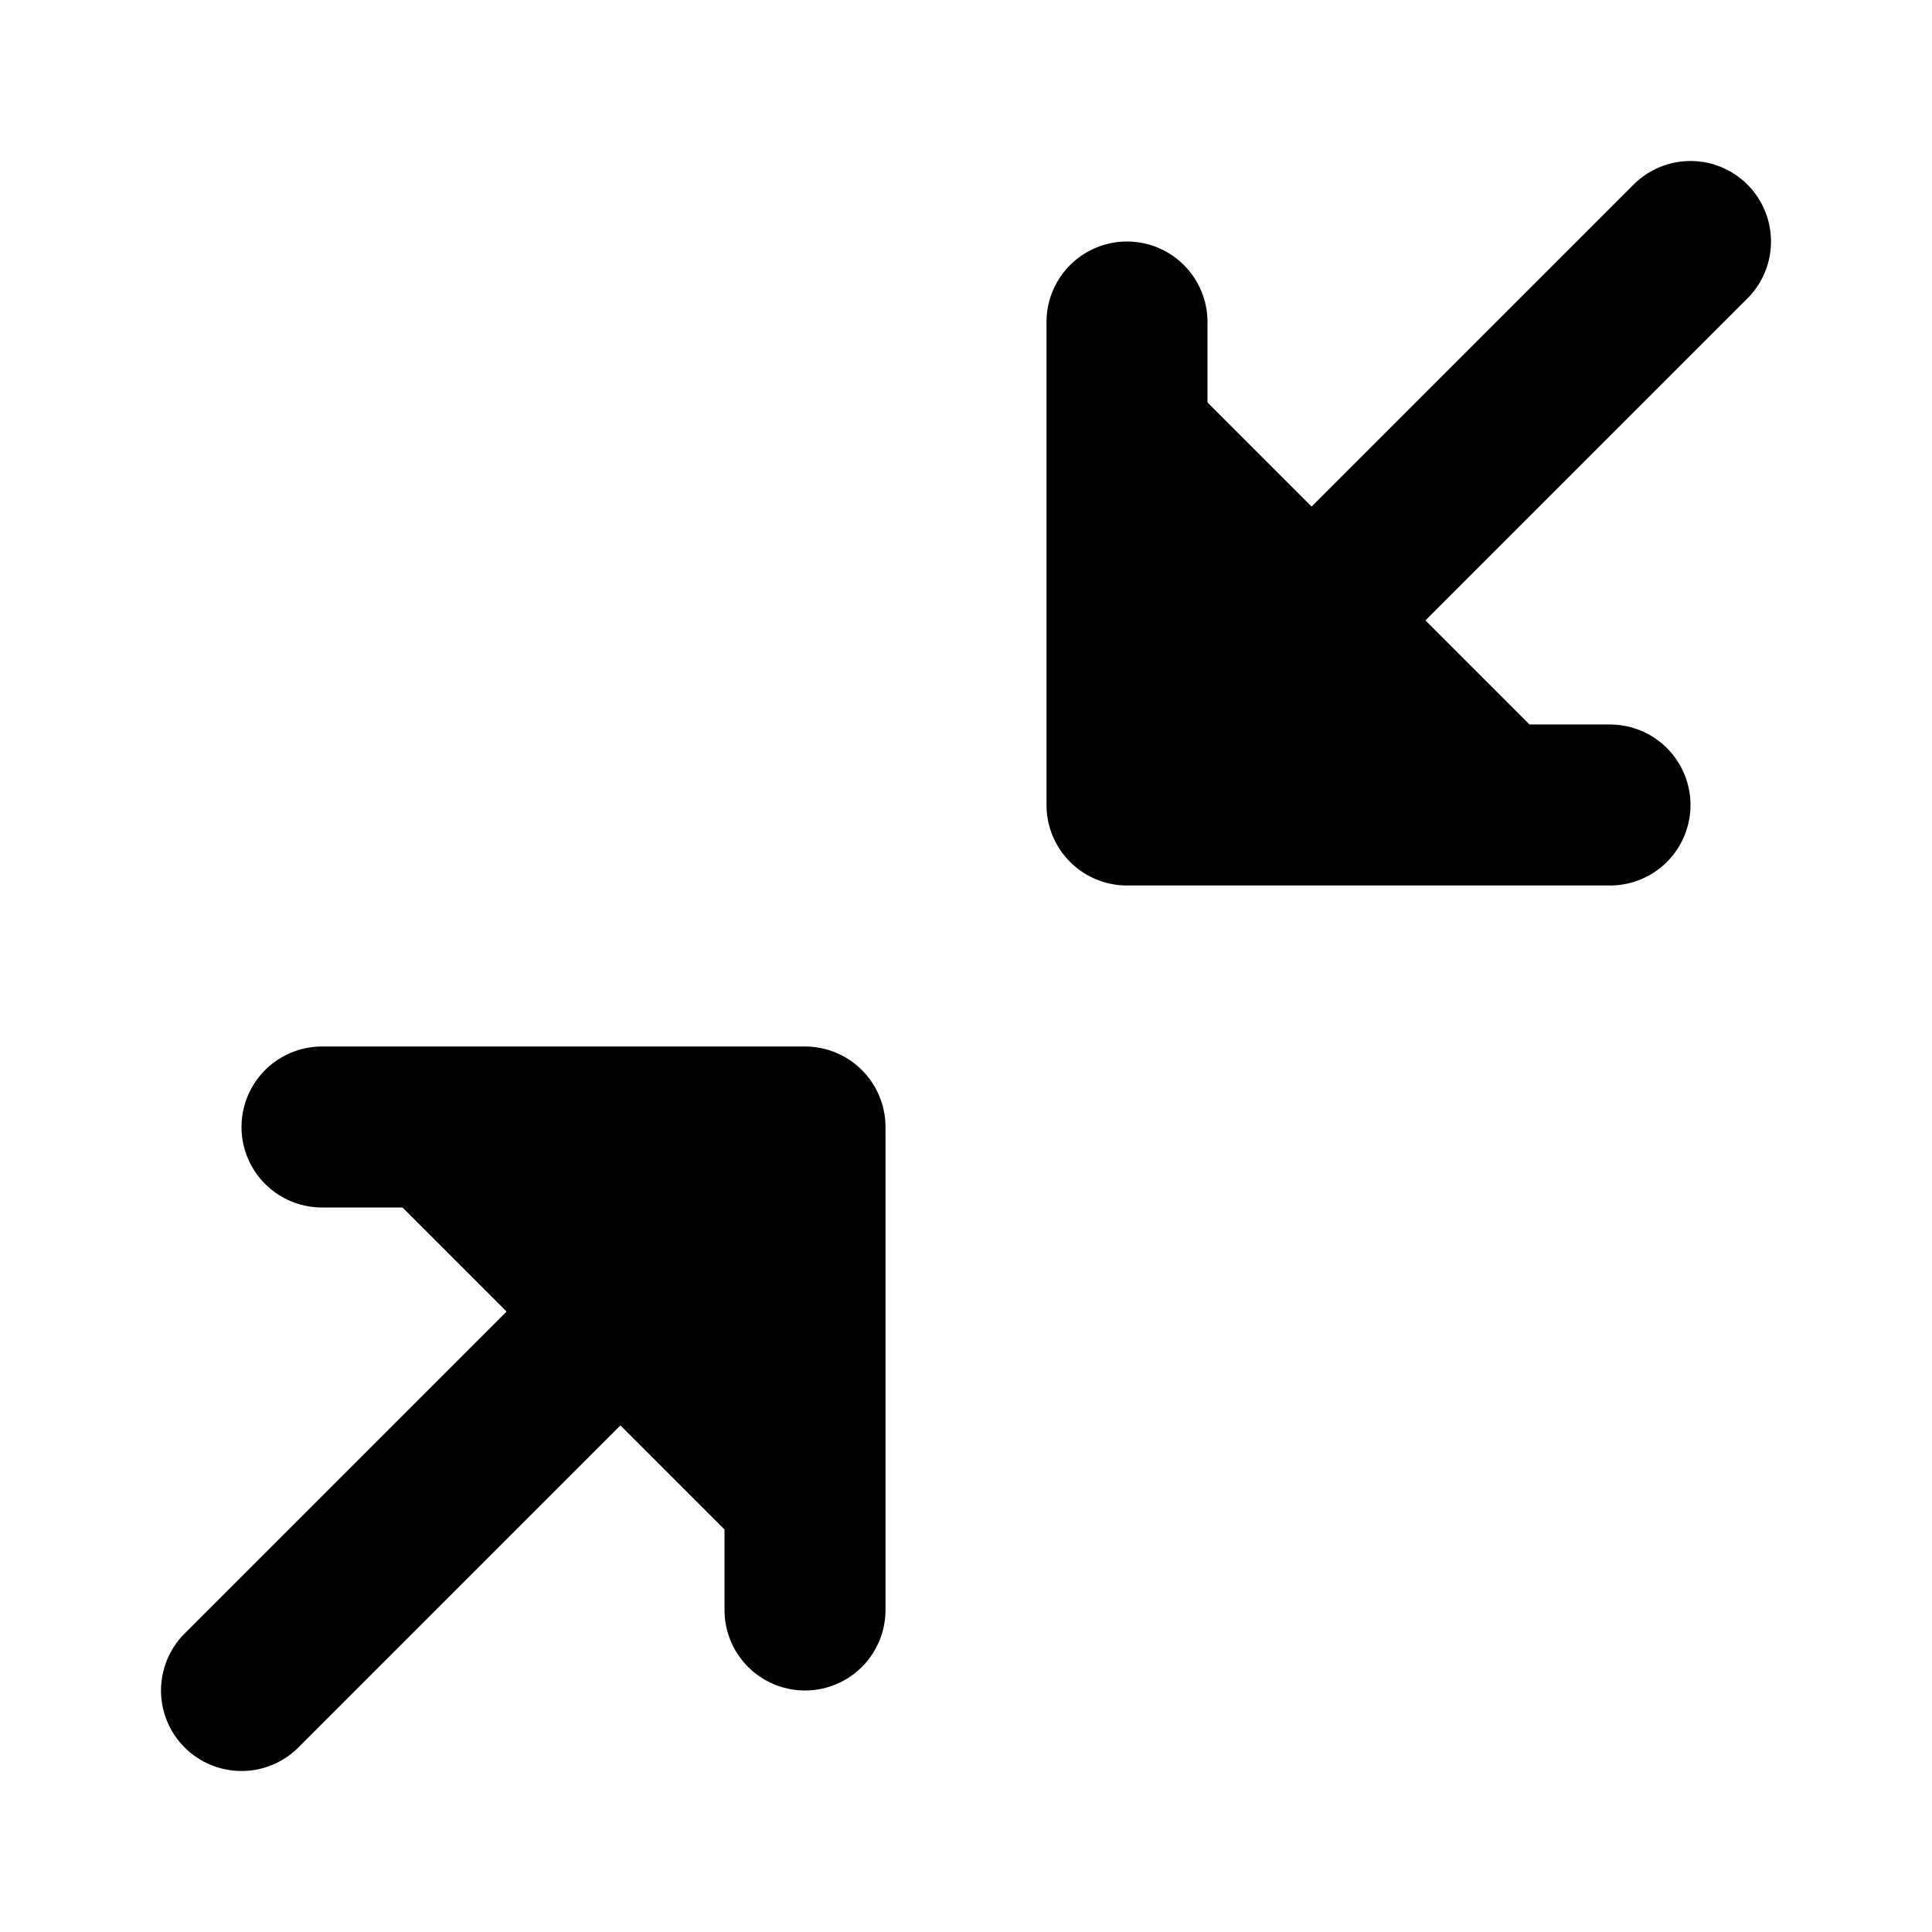 <svg xmlns="http://www.w3.org/2000/svg" stroke="currentColor" stroke-width="2" stroke-linecap="round" stroke-linejoin="round" viewBox="0 0 24 24" focusable="false" id="Minimize2Icon">
  <path d="M4 14h6v6m10-10h-6V4m0 6l7-7M3 21l7-7"></path>
</svg>
